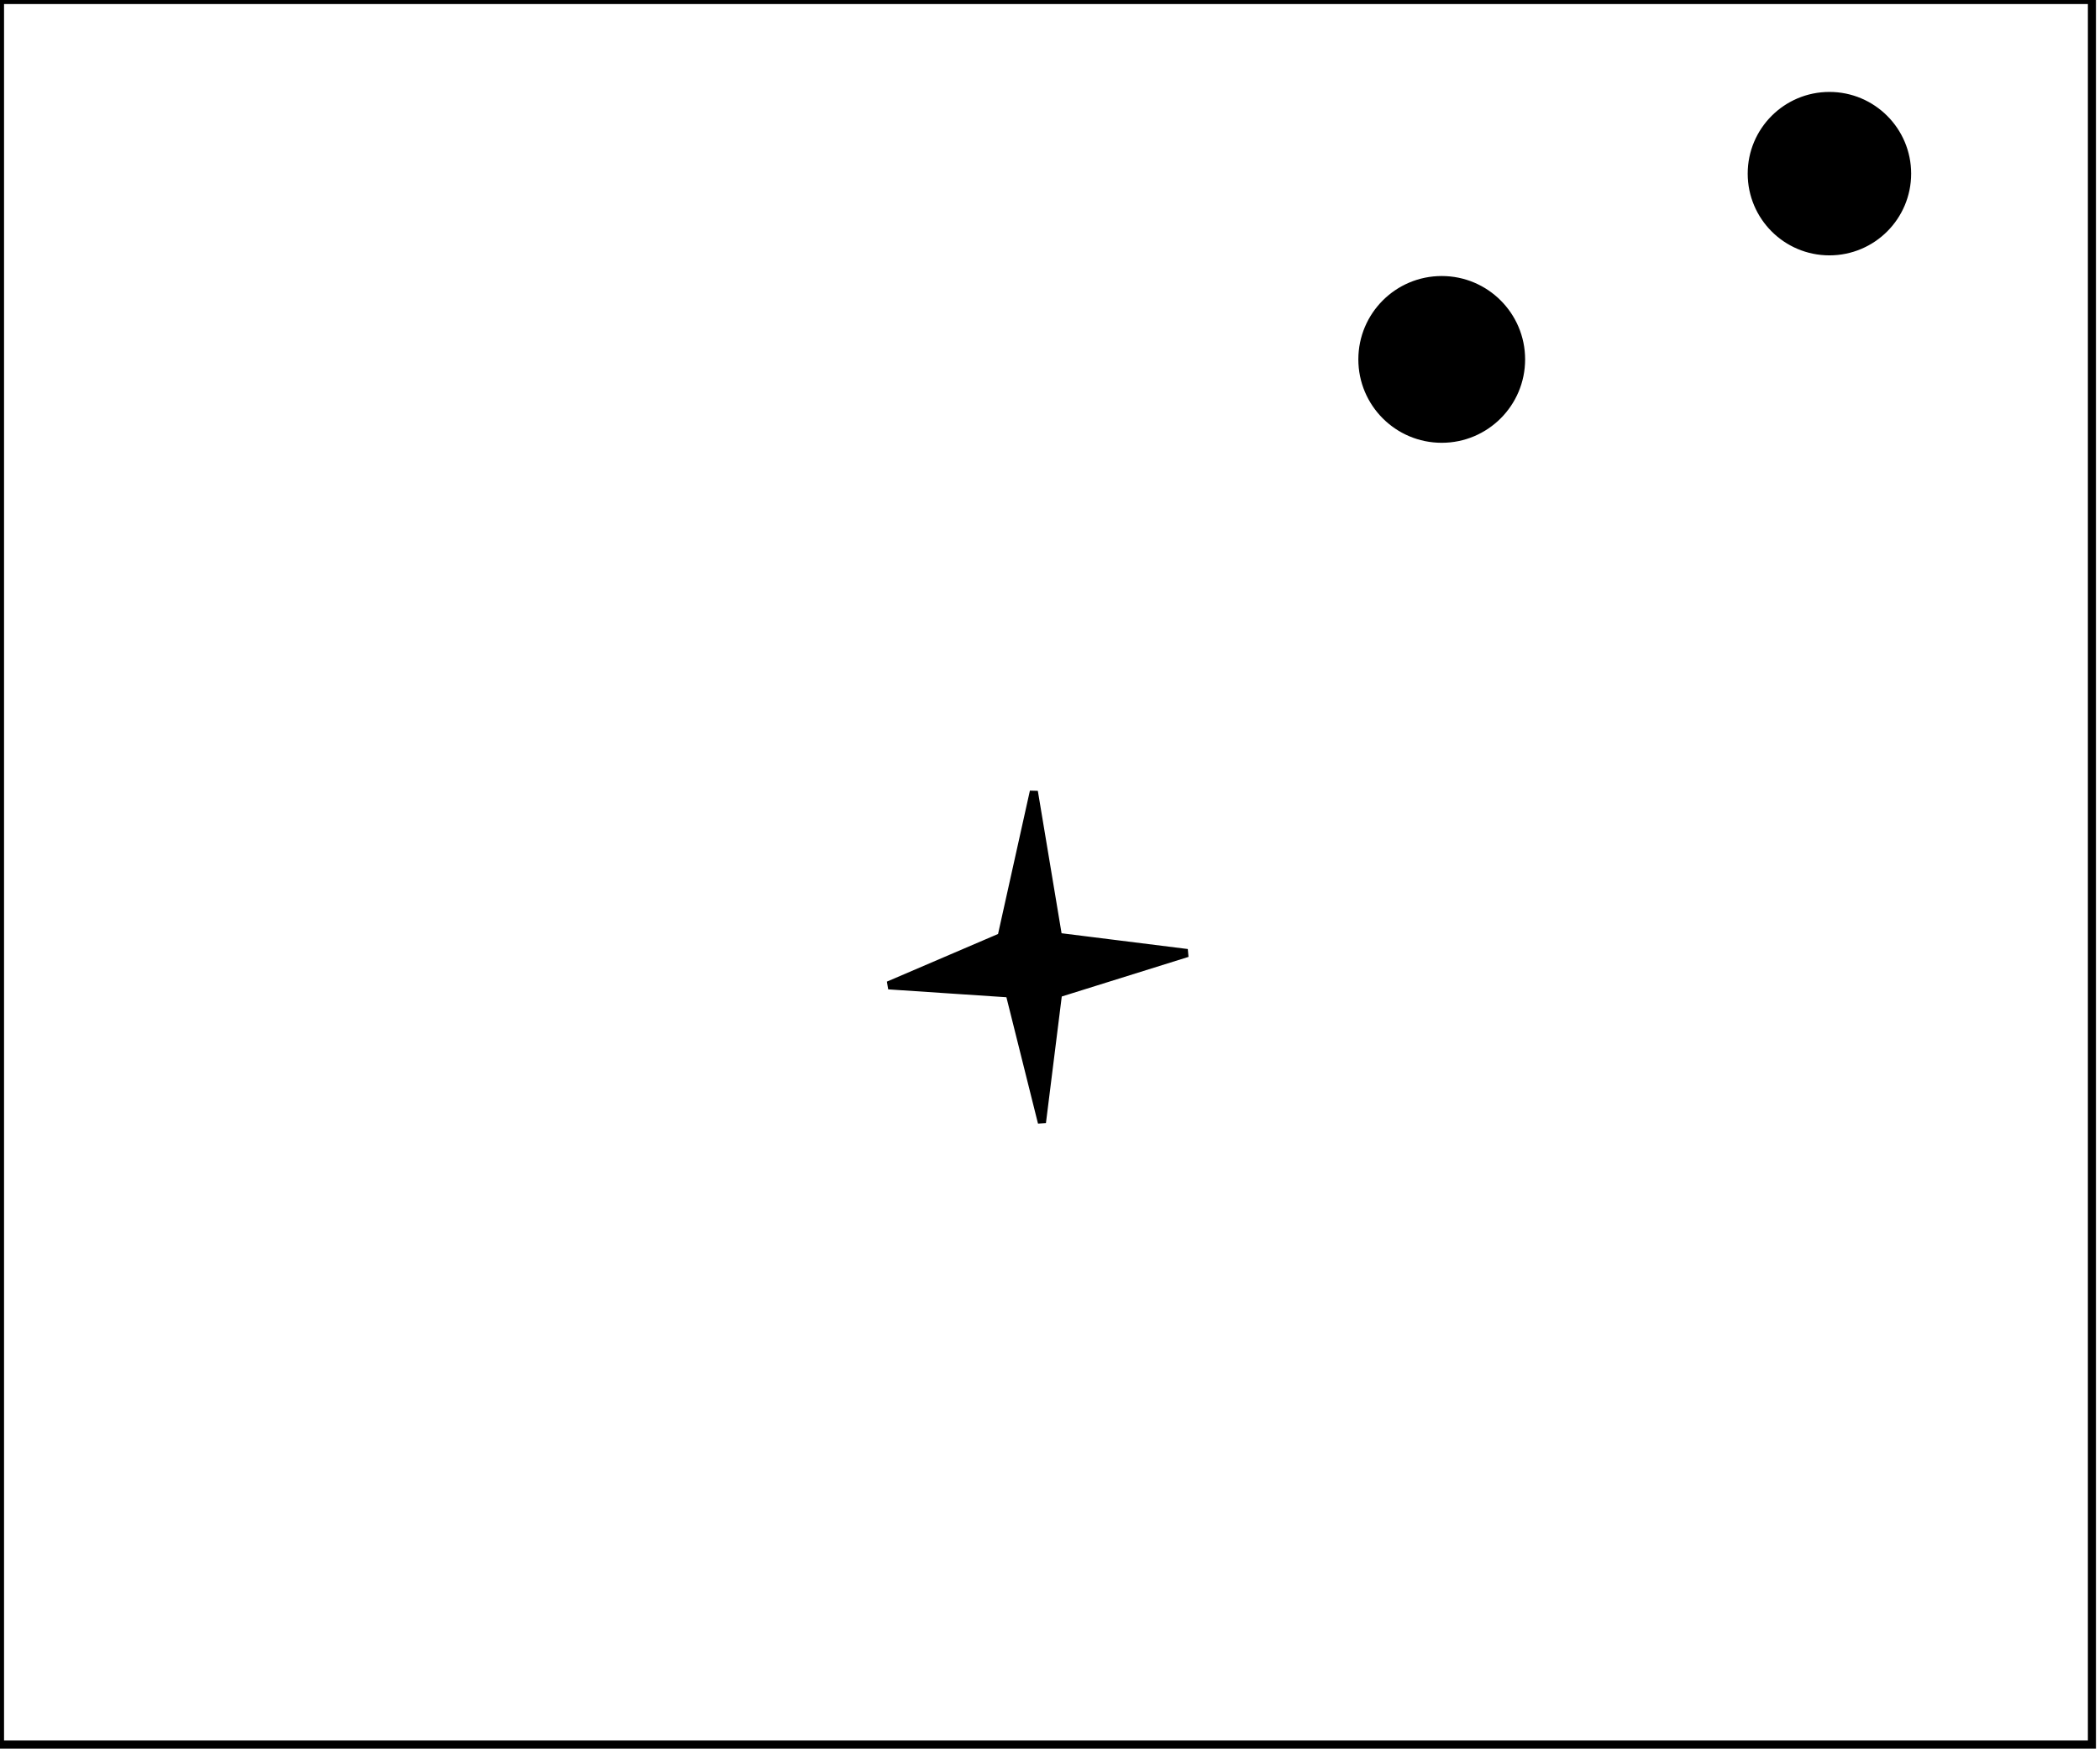 <?xml version="1.0" encoding="utf-8" ?>
<svg baseProfile="full" height="217" version="1.1" width="260" xmlns="http://www.w3.org/2000/svg" xmlns:ev="http://www.w3.org/2001/xml-events" xmlns:xlink="http://www.w3.org/1999/xlink"><defs /><rect fill="white" height="217" width="260" x="0" y="0" /><path d="M 128,98 L 131,116 L 147,118 L 131,123 L 129,139 L 125,123 L 110,122 L 124,116 Z" fill="black" stroke="black" stroke-width="1" /><circle cx="178.5" cy="44.5" fill="none" r="2.916" stroke="black" stroke-width="1" /><circle cx="178.5" cy="44.5" fill="black" r="9.824" stroke="black" stroke-width="1" /><path d="M 226,19 L 224,21 L 226,24 L 228,24 L 229,22 L 228,20 Z" fill="none" stroke="black" stroke-width="1" /><circle cx="226.5" cy="21.5" fill="black" r="9.618" stroke="black" stroke-width="1" /><path d="M 0,0 L 0,216 L 259,216 L 259,0 Z" fill="none" stroke="black" stroke-width="1" /></svg>